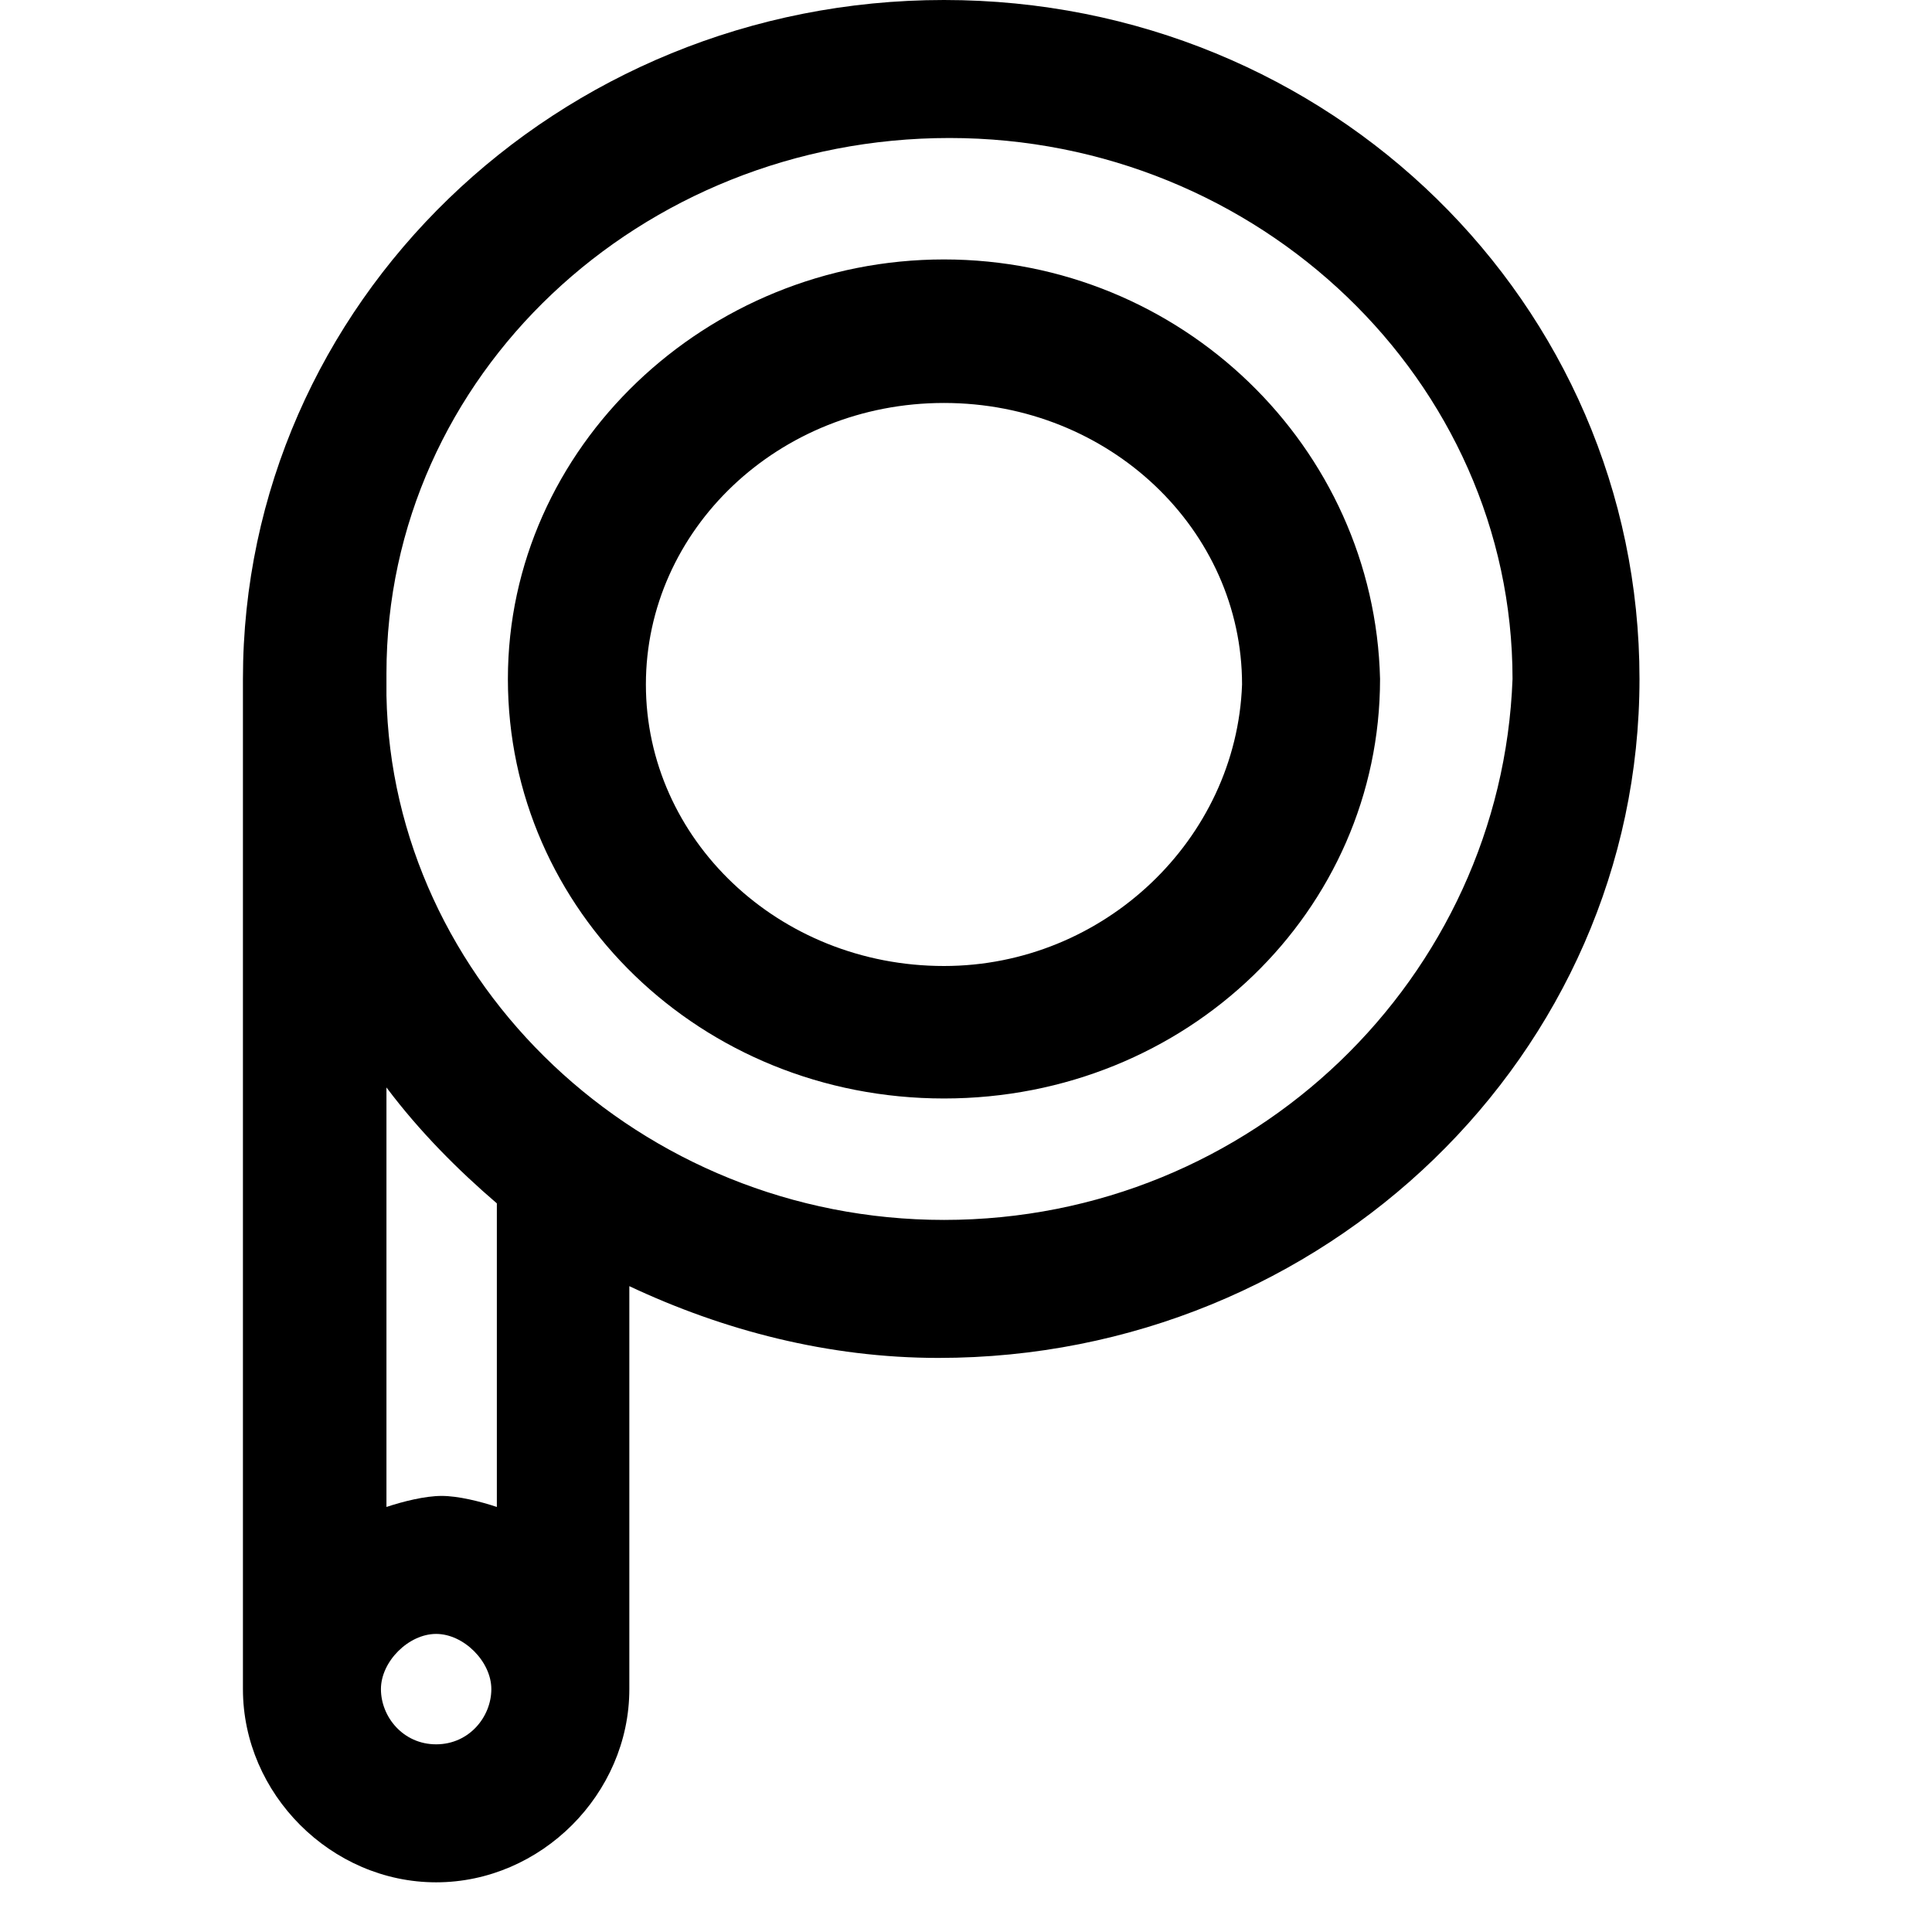 <svg id="icon" viewBox="0 0 35 35" xmlns="http://www.w3.org/2000/svg" fill-rule="evenodd" clip-rule="evenodd" stroke-linejoin="round" stroke-miterlimit="2">
    <path fill="none" d="M.002 0h34.1v34.1H.002z"/>
    <path d="M17.101 0c-7 0-12.7 5.5-12.7 12.3v18.3c0 1.9 1.6 3.5 3.5 3.5s3.5-1.6 3.5-3.5v-7.3c1.7.8 3.6 1.3 5.6 1.3 7 0 12.7-5.5 12.7-12.3 0-6.8-5.6-12.3-12.6-12.3zm-9.2 31.6c-.6 0-1-.5-1-1s.5-1 1-1 1 .5 1 1-.4 1-1 1zm1.1-4.3c-.3-.1-.7-.2-1-.2-.3 0-.7.1-1 .2v-7.6c.6.8 1.3 1.5 2 2.1v5.5zm8.1-5.2c-5.5 0-10-4.3-10.1-9.5v-.4c0-5.4 4.6-9.7 10.2-9.7s10.2 4.4 10.2 9.8c-.2 5.4-4.7 9.8-10.3 9.8zm0-17.4c-4.3 0-7.9 3.4-7.9 7.6 0 4.2 3.5 7.6 7.9 7.6s7.9-3.4 7.9-7.6c-.1-4.2-3.6-7.6-7.9-7.6zm0 12.8c-3 0-5.4-2.3-5.4-5.1s2.4-5.1 5.4-5.1c3 0 5.4 2.3 5.4 5.1-.1 2.8-2.5 5.1-5.4 5.1z" fill-rule="nonzero"/>
</svg>
